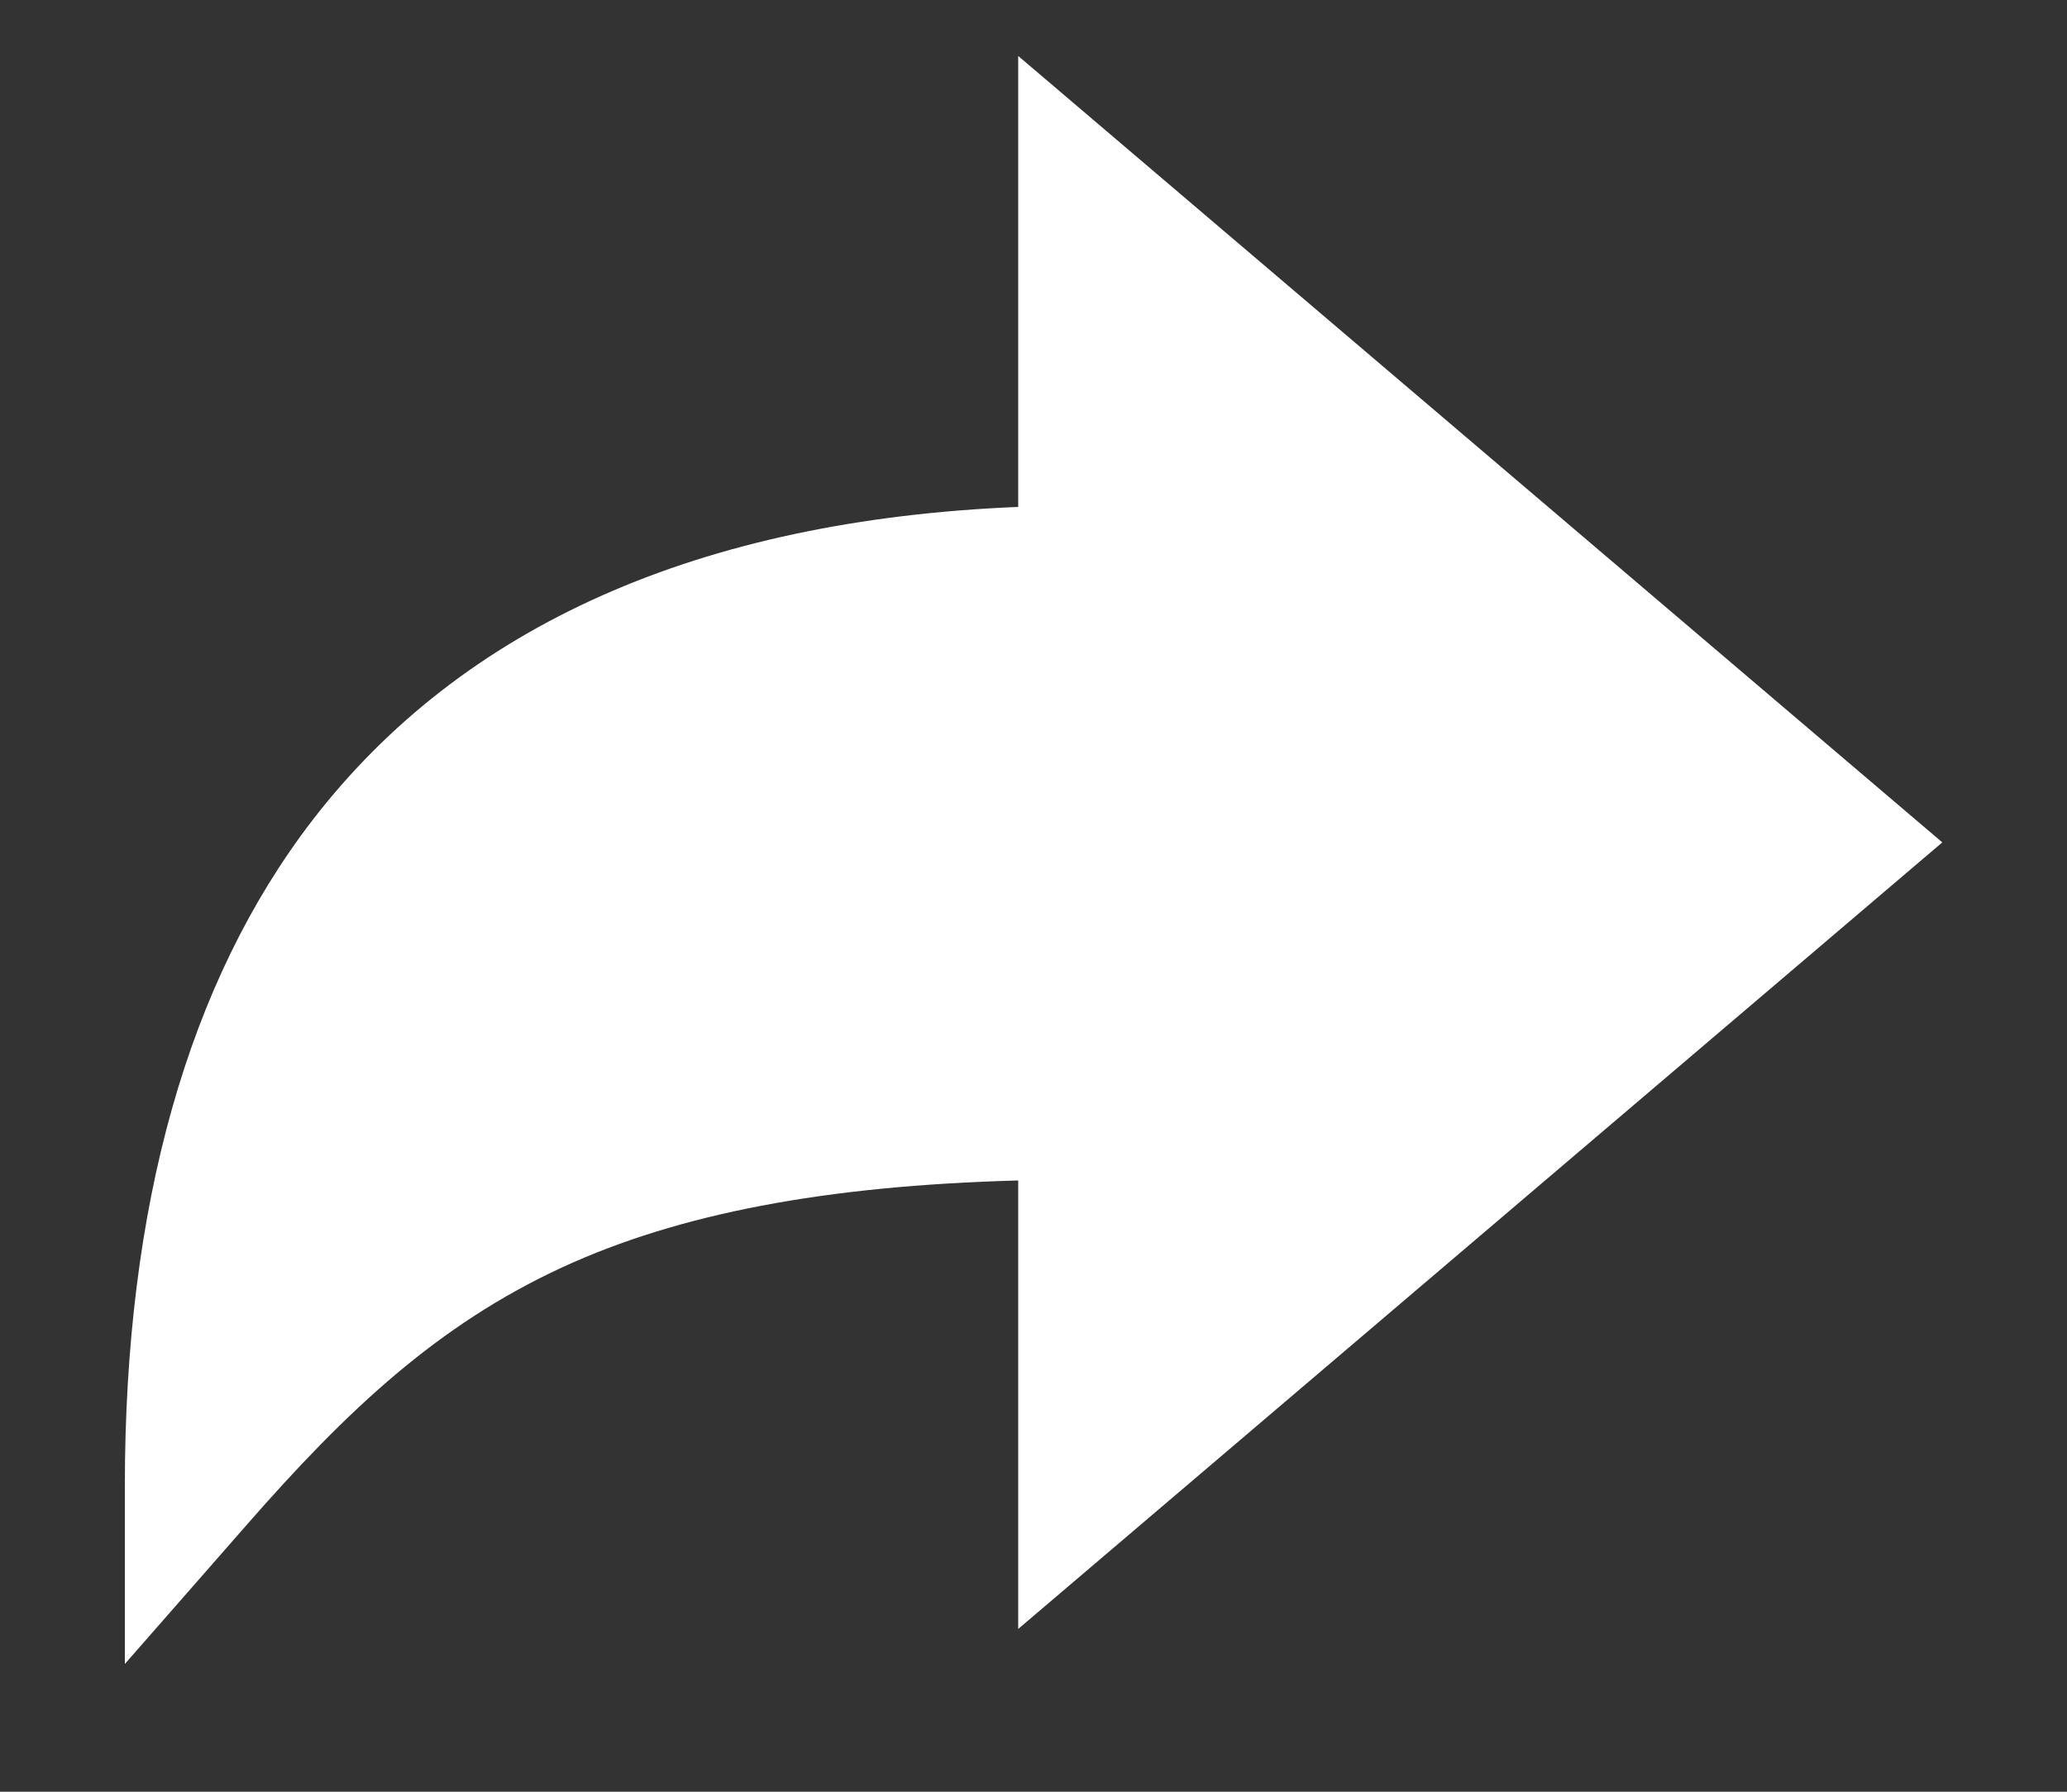 <svg width="15" height="13" viewBox="0 0 15 13" fill="none" xmlns="http://www.w3.org/2000/svg">
<rect x="0" y="0" width="15" height="13" fill="#333333" stroke="none"/>
<path d="M0.906 12.073L1.798 11.055C2.511 10.241 3.171 9.614 4.083 9.194C4.926 8.806 5.985 8.603 7.389 8.565V11.819L14.095 6.112L7.389 0.406V3.678C5.078 3.773 3.357 4.537 2.266 5.953C1.364 7.127 0.906 8.75 0.906 10.782V12.073Z" fill="white"/>
</svg>
